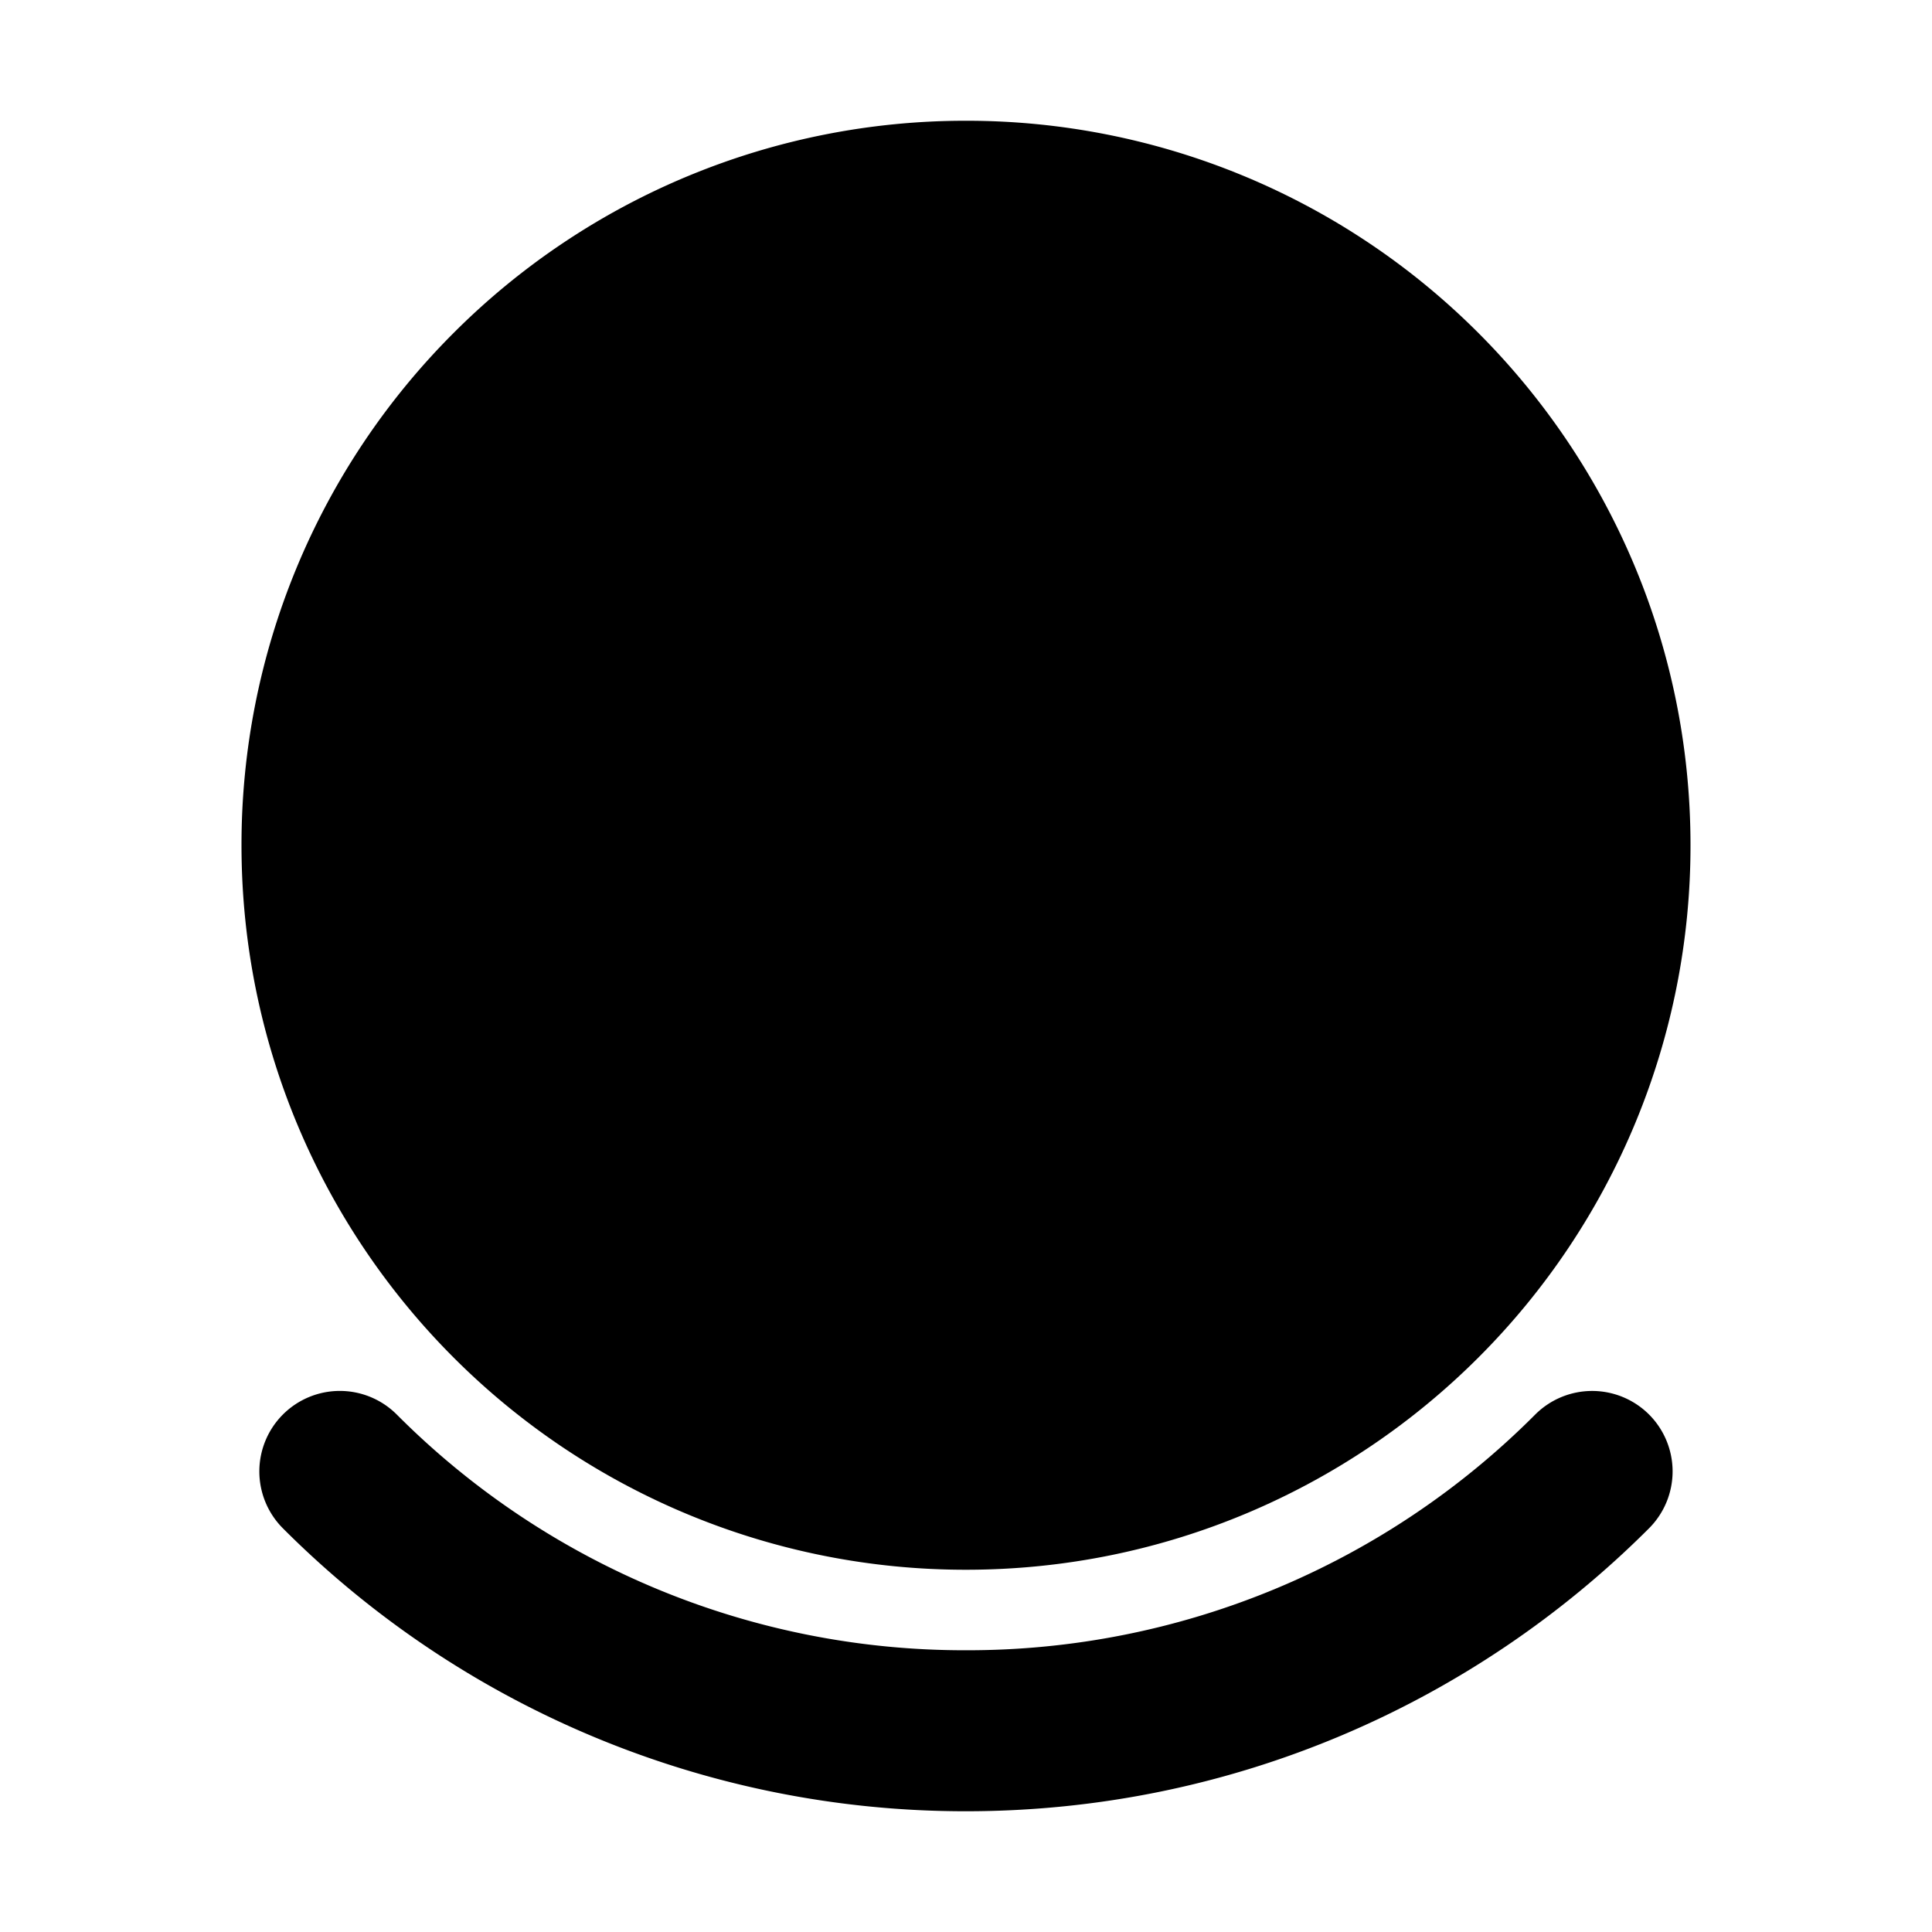 <svg xmlns="http://www.w3.org/2000/svg" width="48" height="48" viewBox="0 0 48 48"><path d="M24 37a15.95 15.95 0 0 0 11.314-4.686A15.95 15.95 0 0 0 40 21a15.95 15.95 0 0 0-4.686-11.314A15.95 15.95 0 0 0 24 5a15.95 15.95 0 0 0-11.314 4.686A15.95 15.95 0 0 0 8 21a15.95 15.95 0 0 0 4.686 11.314A15.95 15.95 0 0 0 24 37Z"/><path d="M24 3a17.97 17.97 0 0 0-12.729 5.271A17.97 17.97 0 0 0 6 21c0 4.959 2.016 9.473 5.271 12.729A17.97 17.97 0 0 0 24 39c4.959 0 9.473-2.017 12.729-5.271A17.97 17.97 0 0 0 42 21c0-4.959-2.017-9.473-5.271-12.729A17.97 17.97 0 0 0 24 3Zm0 4c3.878 0 7.365 1.564 9.9 4.1A13.93 13.93 0 0 1 38 21c0 3.878-1.564 7.365-4.1 9.9A13.93 13.93 0 0 1 24 35a13.93 13.93 0 0 1-9.9-4.1A13.93 13.93 0 0 1 10 21c0-3.878 1.564-7.365 4.1-9.9A13.93 13.93 0 0 1 24 7Z"/><path d="M8.443 34.557a2 2 0 0 0-1.414.586 2 2 0 0 0 0 2.828A23.95 23.95 0 0 0 24 45c6.616 0 12.63-2.689 16.97-7.03a2 2 0 0 0 0-2.827 2 2 0 0 0-2.827 0A19.9 19.9 0 0 1 24 41a19.9 19.9 0 0 1-14.143-5.857 2 2 0 0 0-1.414-.586Z"/></svg>